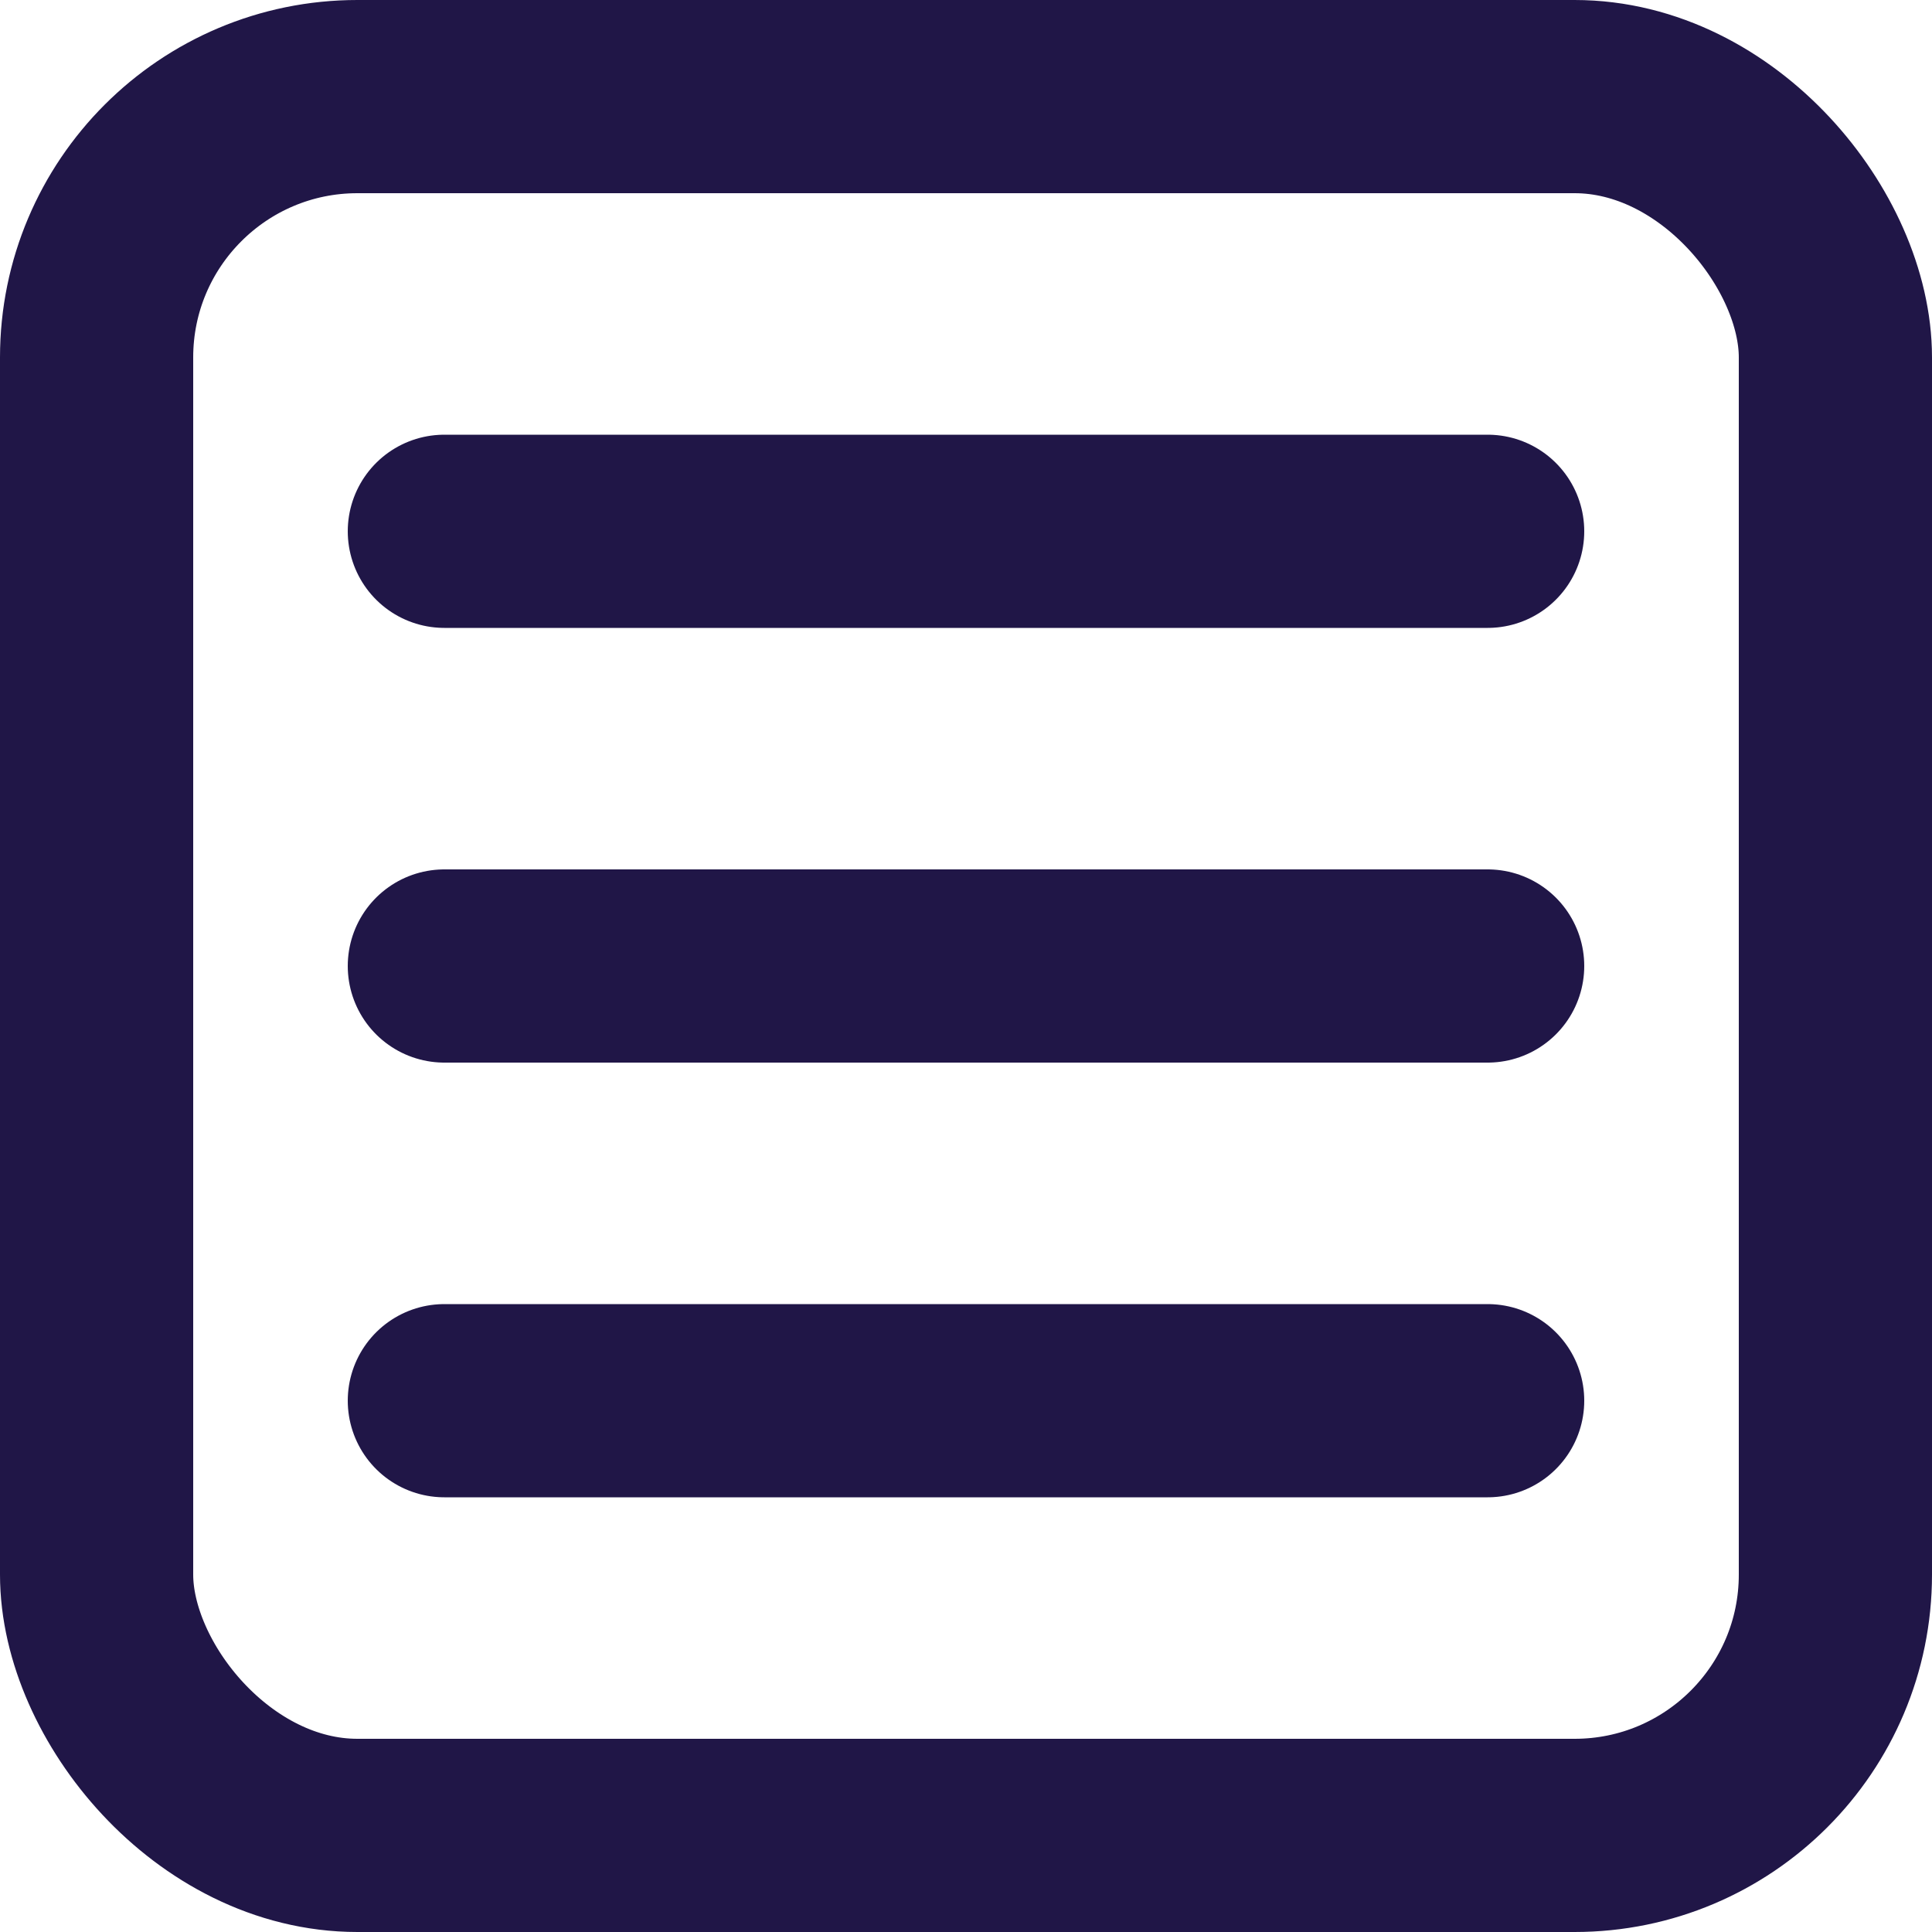 <svg xmlns="http://www.w3.org/2000/svg" width="20" height="20" viewBox="0 0 20 20">
    <g fill="none" fill-rule="evenodd" stroke="#201647" stroke-linecap="round" stroke-linejoin="round" stroke-width="2" transform="translate(1 1)">
        <rect width="18" height="18" rx="2.7"/>
        <path d="M3.6 4.5h10.8M3.6 9h10.8M3.6 13.5h10.8"/>
    </g>
</svg>
